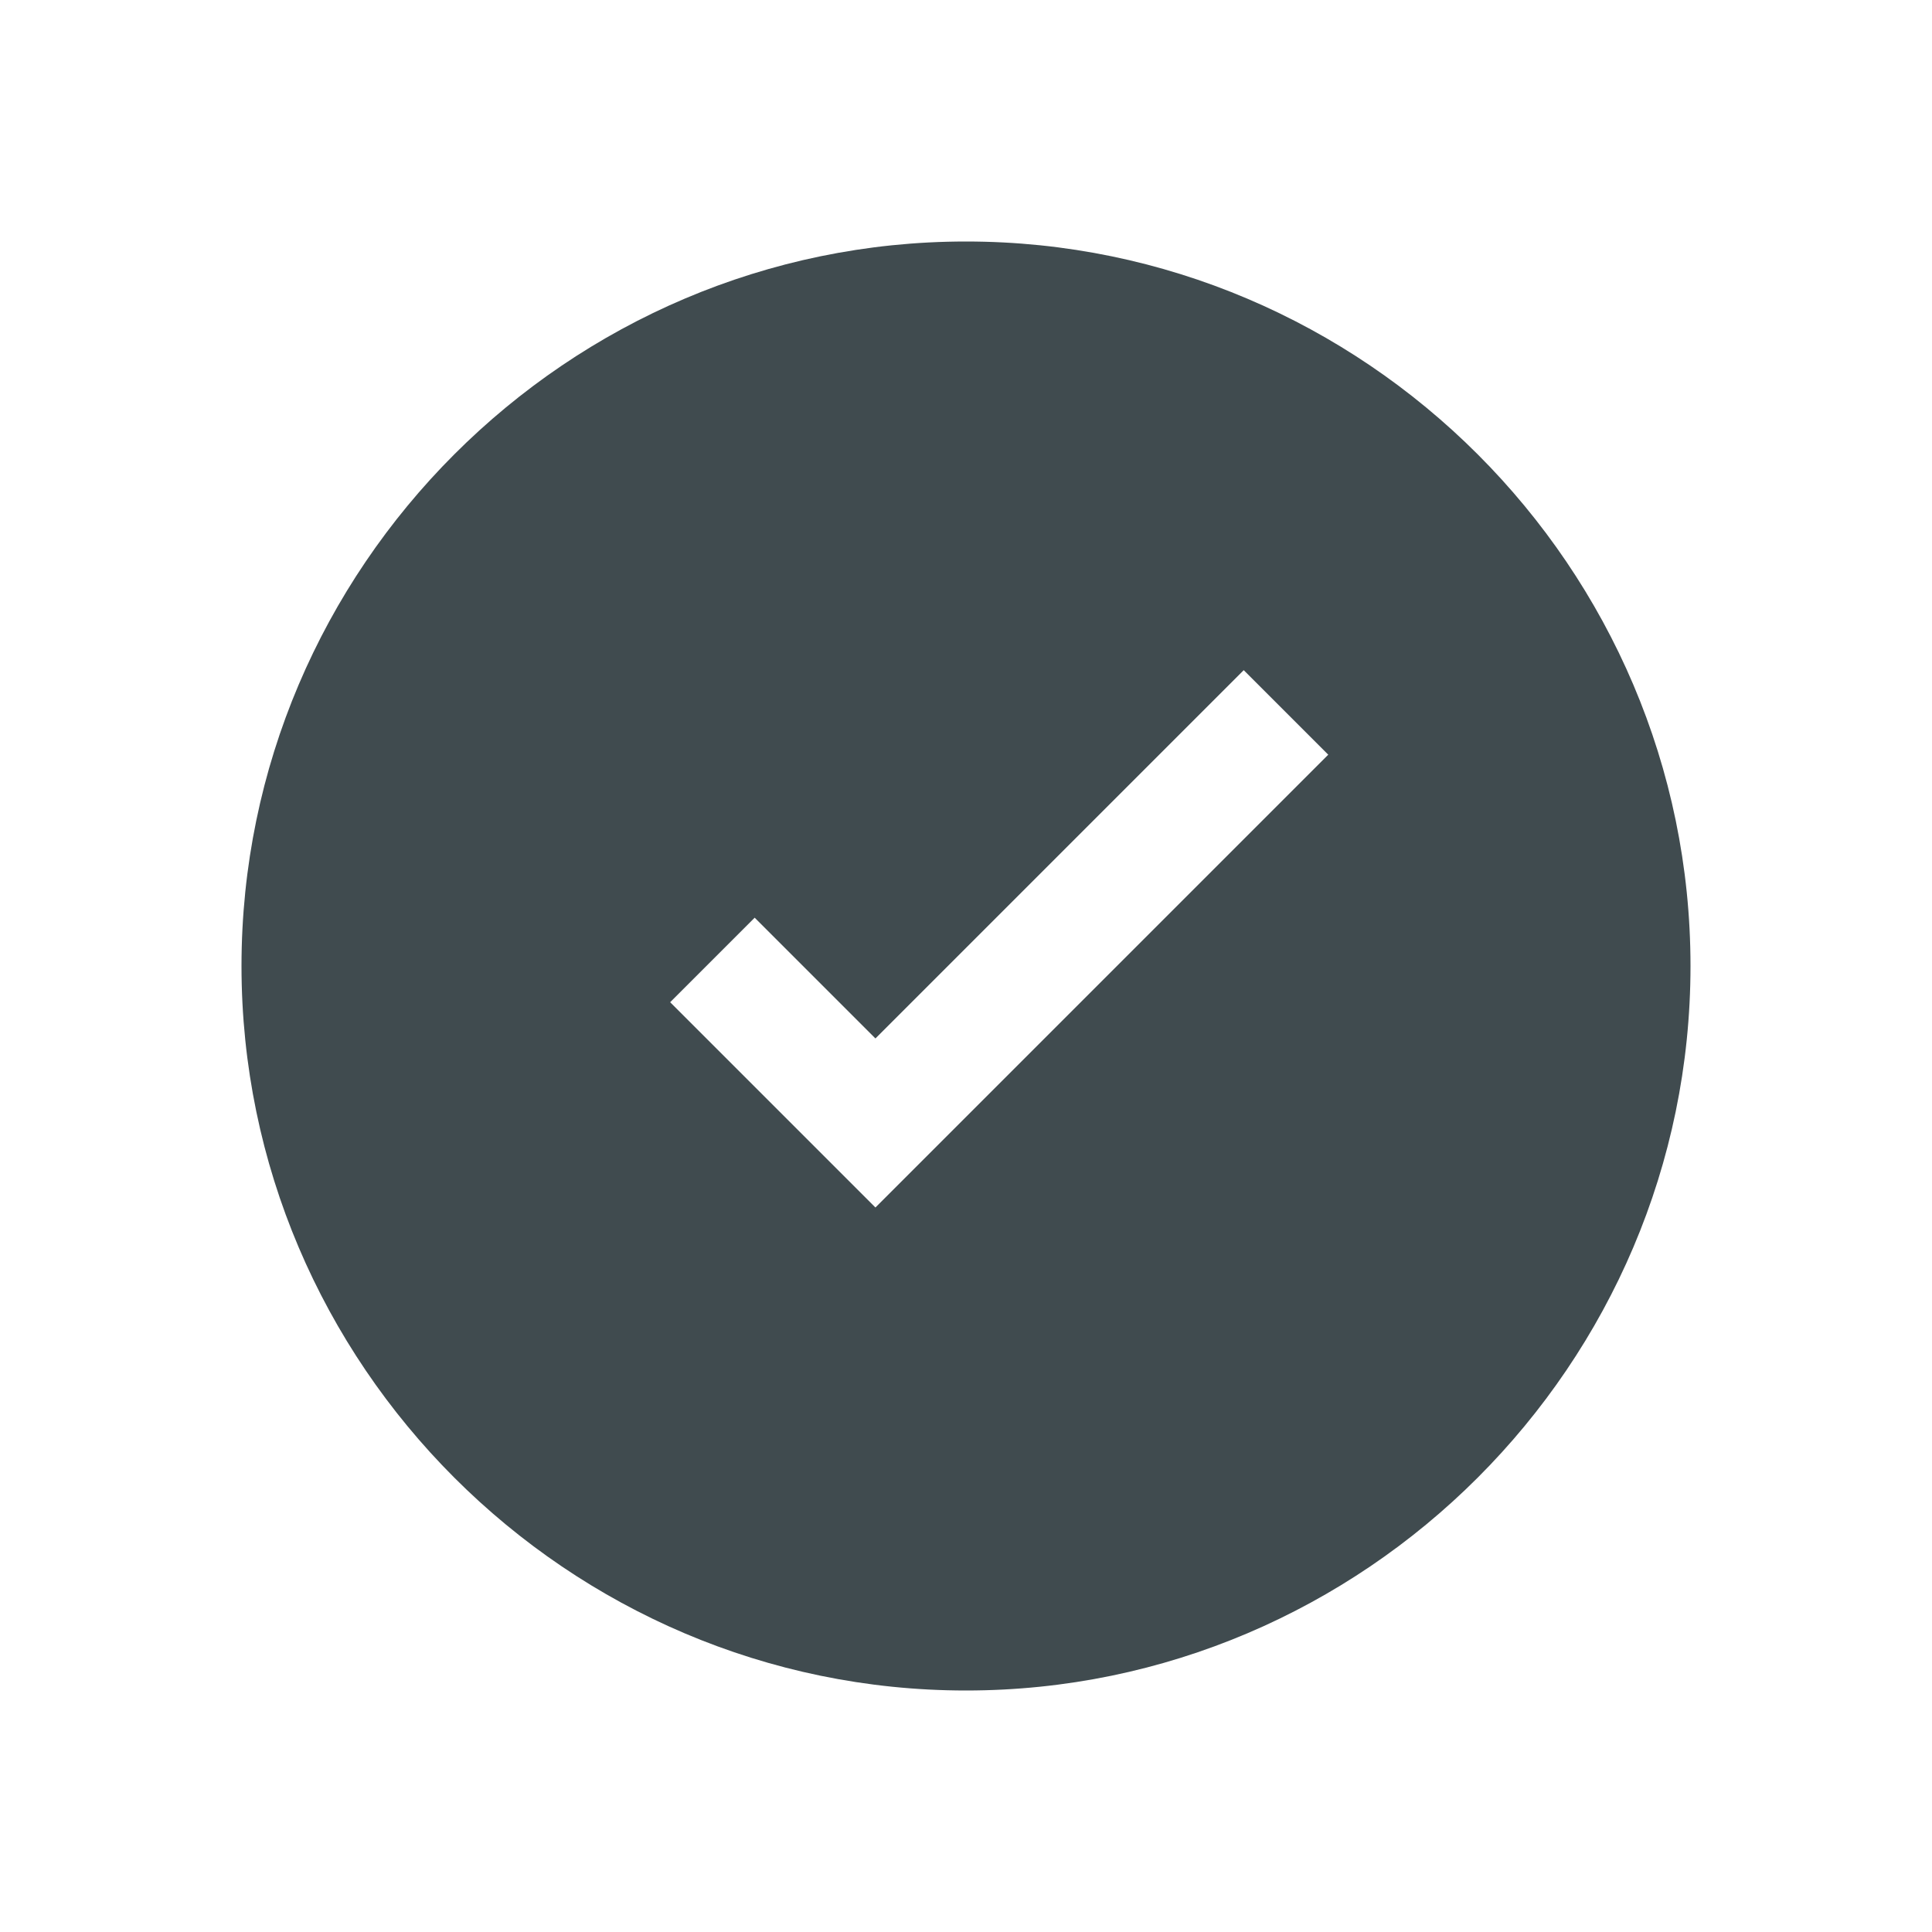 <svg width="32" height="32" viewBox="0 0 32 32" fill="none" xmlns="http://www.w3.org/2000/svg">
<path fill-rule="evenodd" clip-rule="evenodd" d="M4 16C4 9.4 9.4 4 16 4C22.6 4 28 9.4 28 16C28 22.6 22.6 28 16 28C9.4 28 4 22.6 4 16ZM20.6 11.1L22 12.5L14.5 20L11.1 16.6L12.5 15.2L14.5 17.2L20.6 11.1Z" fill="#404B4F"/>
</svg>

